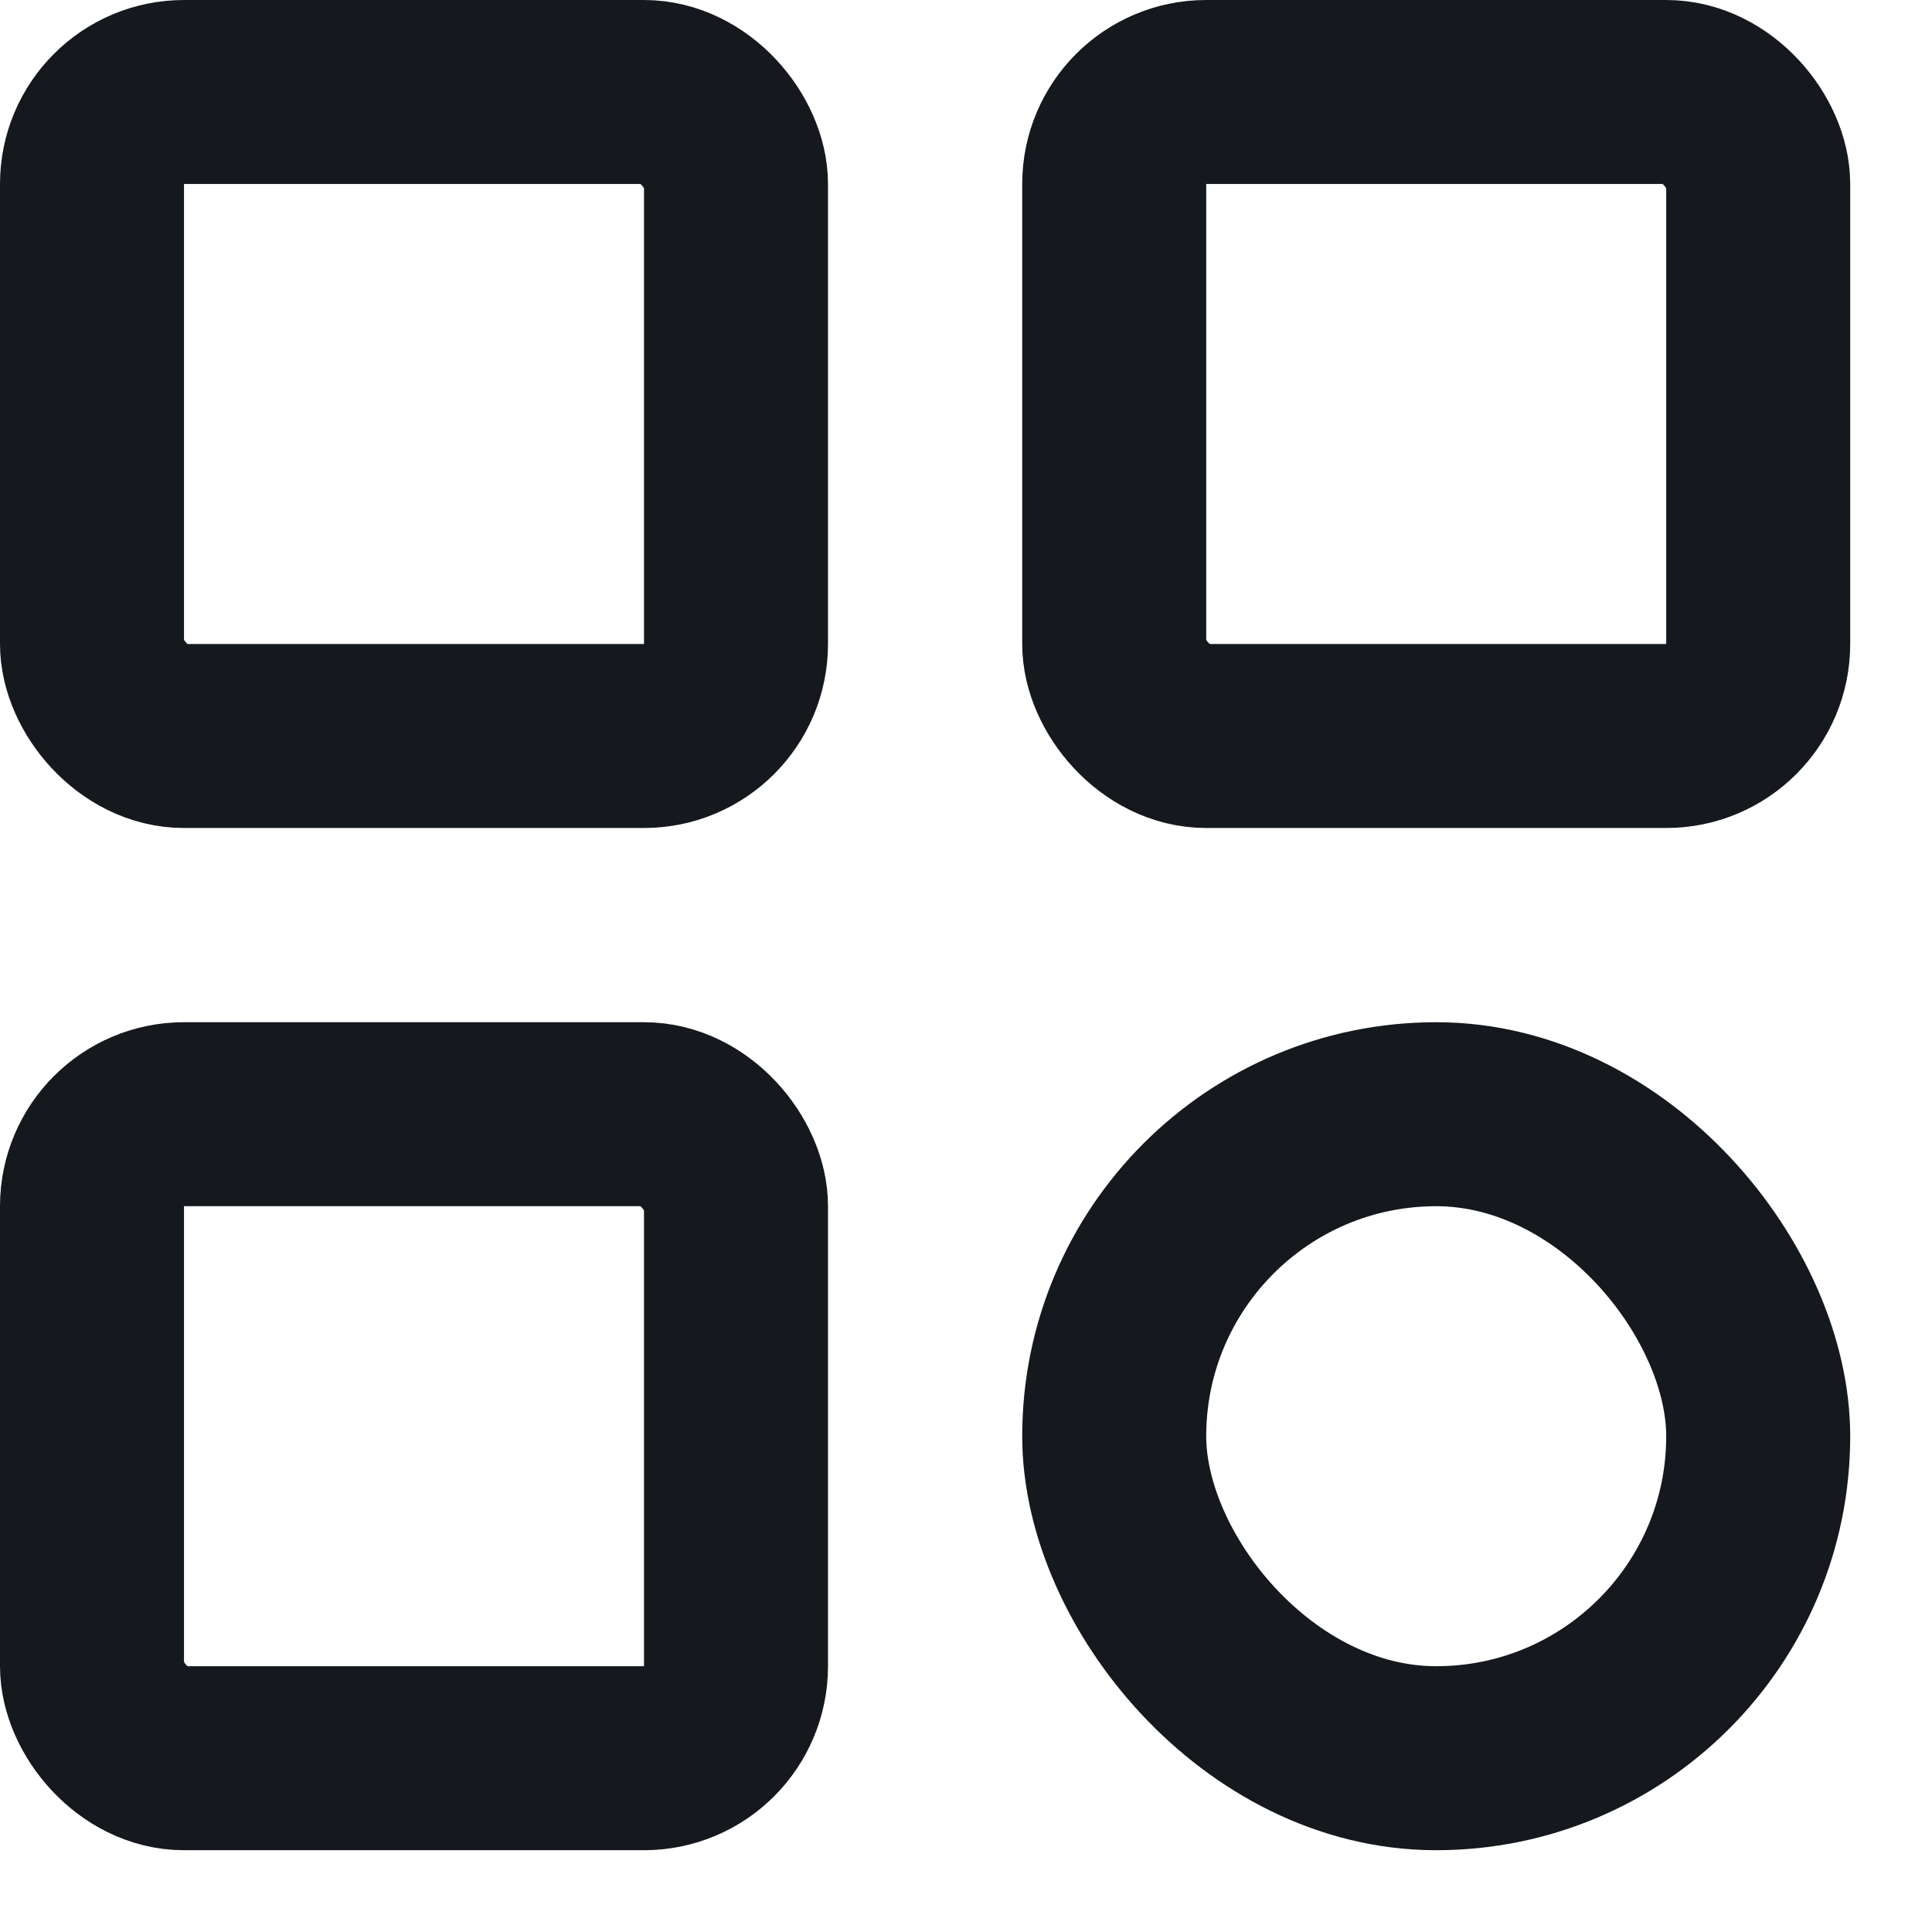 <svg width="21" height="21" viewBox="0 0 21 21" fill="none" xmlns="http://www.w3.org/2000/svg">
<rect x="1" y="1" width="7" height="7" rx="1" stroke="#15191E" stroke-width="2"/>
<rect x="1" y="12.111" width="7" height="7" rx="1" stroke="#15191E" stroke-width="2"/>
<rect x="12.111" y="1" width="7" height="7" rx="1" stroke="#15191E" stroke-width="2"/>
<rect x="12.111" y="12.111" width="7" height="7" rx="3.5" stroke="#15191E" stroke-width="2"/>
</svg>
